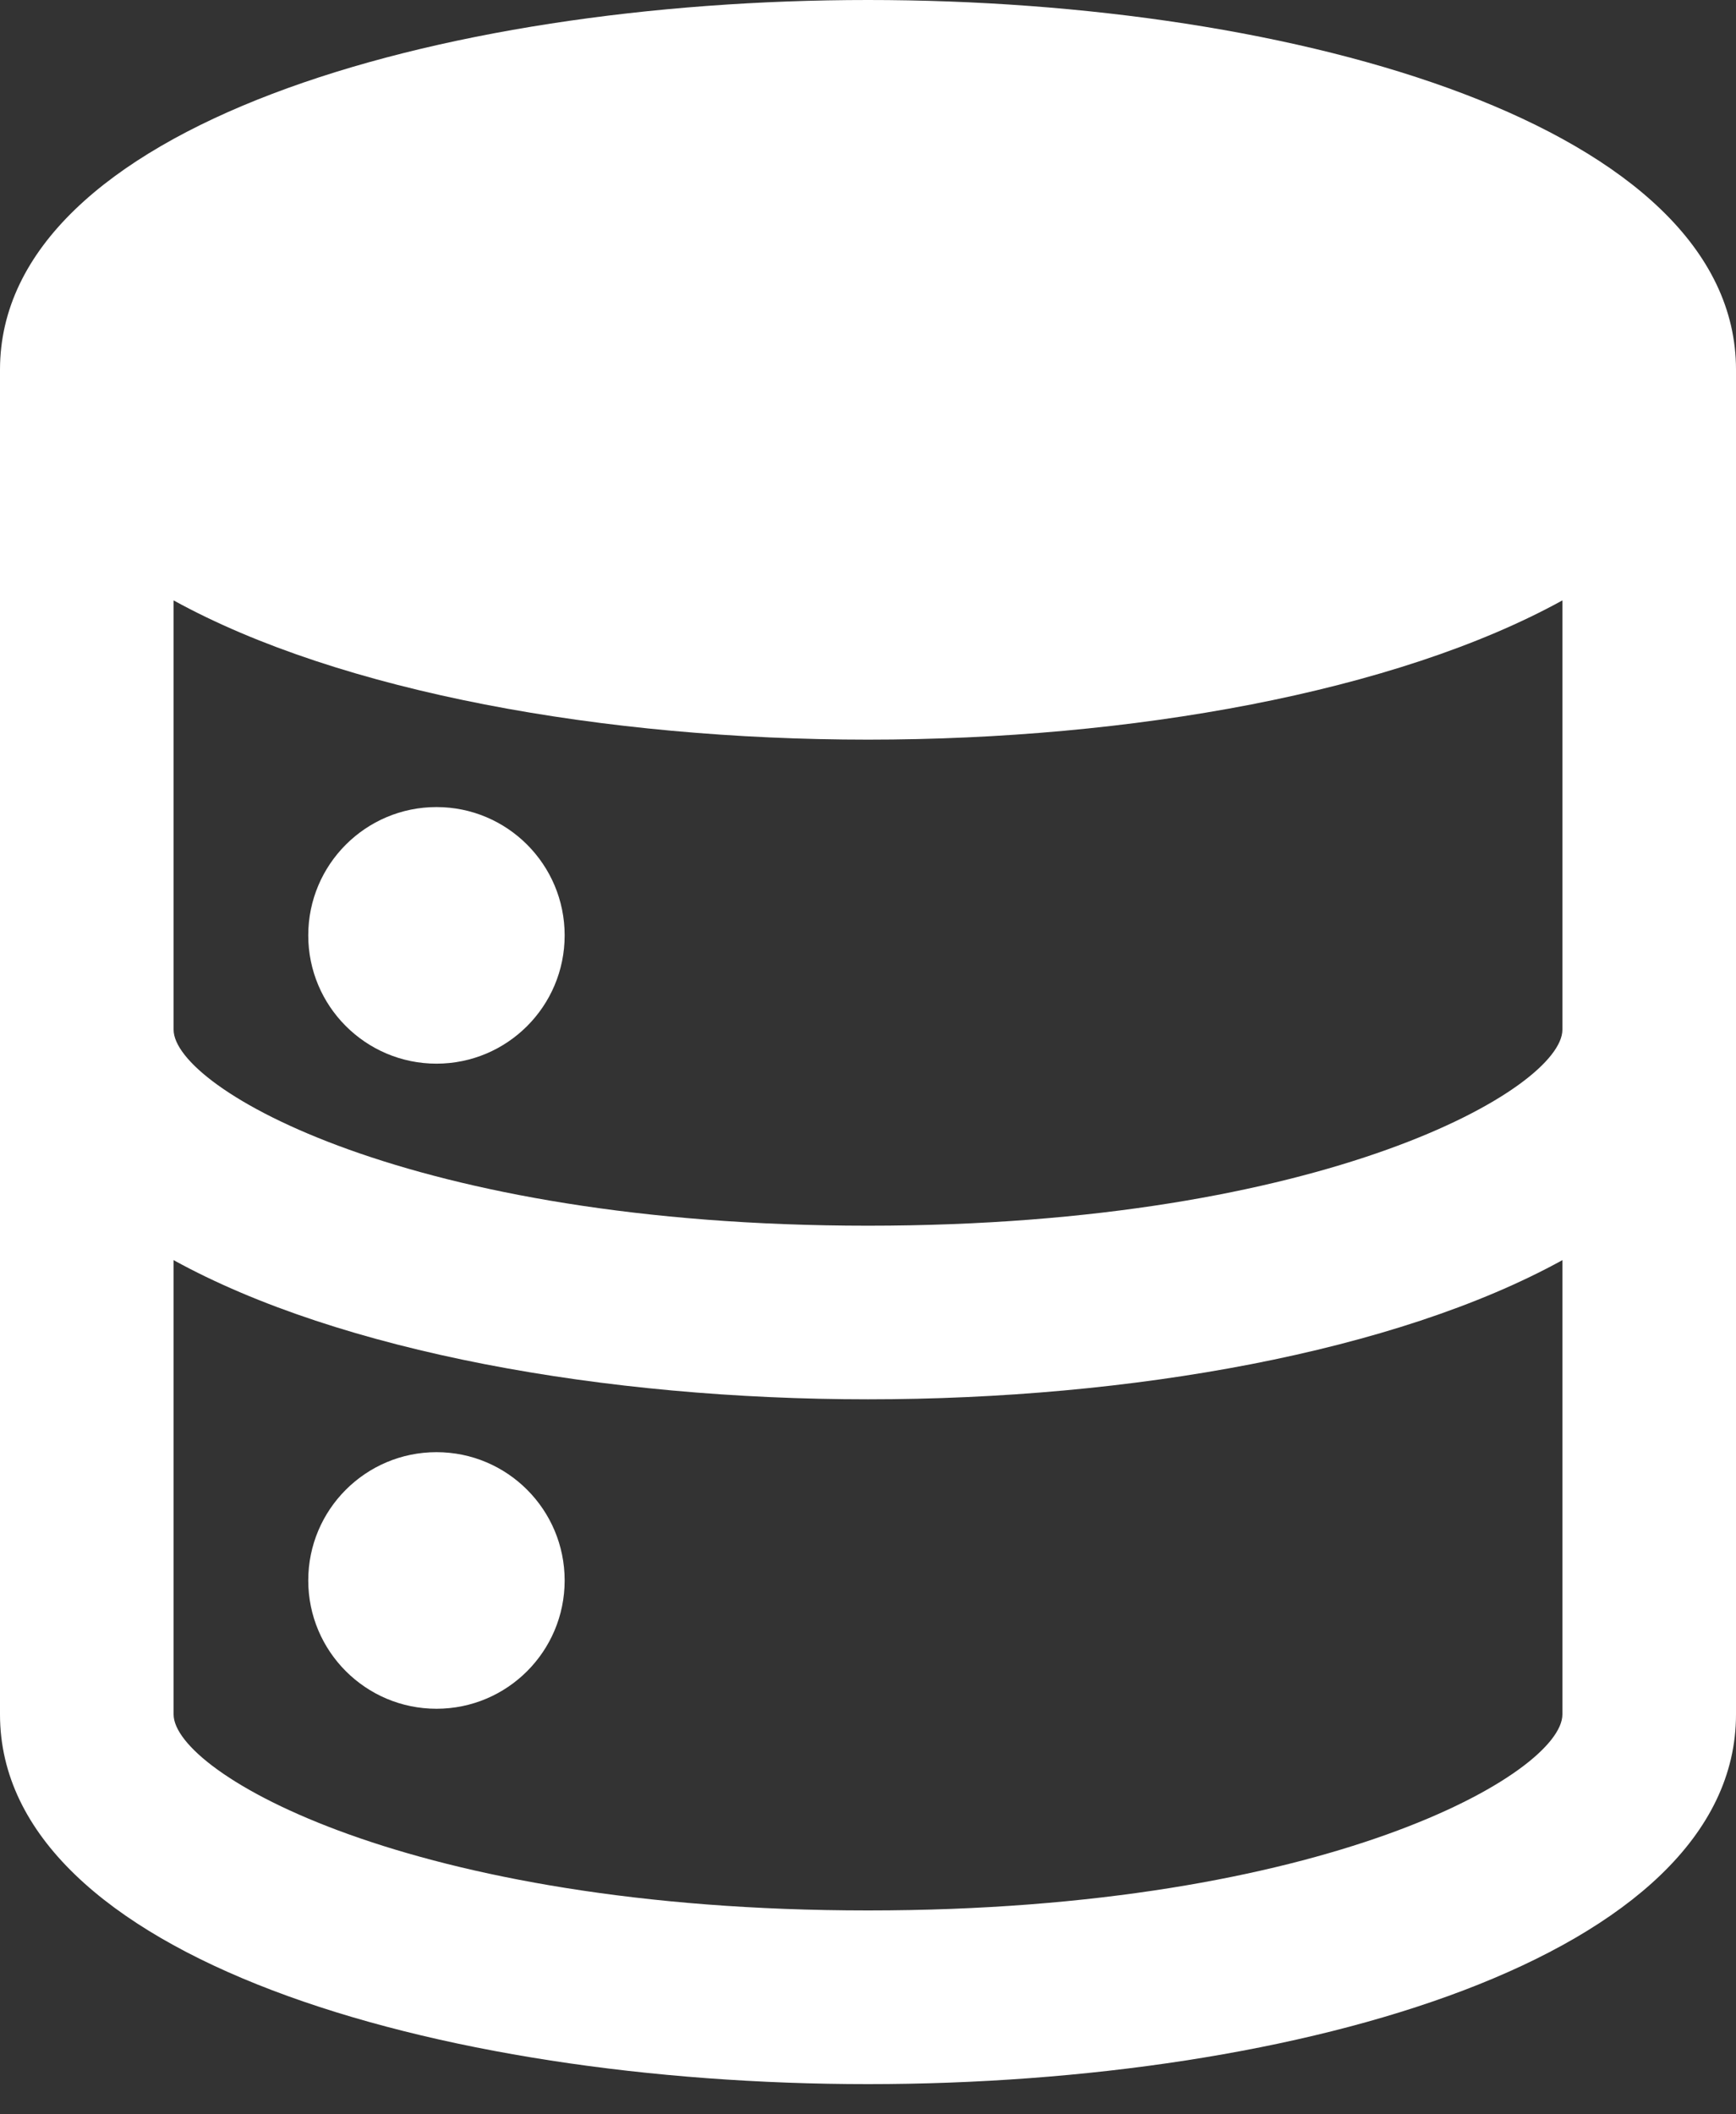 <svg width="23" height="28" viewBox="0 0 23 28" fill="#FFFFFF" xmlns="http://www.w3.org/2000/svg">
<rect x="0" y="0" width="23" height="28" fill="#333333" stroke="none"/>
<path d="M11.5 0C5.786 0 0 1.682 0 4.896V22.704C0 25.918 5.786 27.6 11.5 27.6C17.214 27.6 23 25.918 23 22.704V4.896C23 1.682 17.214 0 11.5 0V0ZM20.7 22.704C20.7 23.48 17.569 25.3 11.5 25.3C5.431 25.3 2.3 23.48 2.3 22.704V16.688C4.508 17.904 8.017 18.531 11.5 18.531C14.983 18.531 18.492 17.904 20.7 16.688V22.704ZM20.7 13.636C20.7 14.411 17.569 16.232 11.5 16.232C5.431 16.232 2.3 14.411 2.3 13.636V7.951C4.508 9.167 8.017 9.795 11.5 9.795C14.983 9.795 18.492 9.167 20.7 7.951V13.636Z" fill="#FFFFFF"/>
<path d="M7.481 12.387C7.481 13.325 6.721 14.086 5.783 14.086C4.845 14.086 4.084 13.325 4.084 12.387C4.084 11.449 4.845 10.688 5.783 10.688C6.721 10.688 7.481 11.449 7.481 12.387Z" fill="#FFFFFF"/>
<path d="M7.481 20.93C7.481 21.868 6.721 22.629 5.783 22.629C4.845 22.629 4.084 21.868 4.084 20.93C4.084 19.992 4.845 19.231 5.783 19.231C6.721 19.231 7.481 19.992 7.481 20.93Z" fill="#FFFFFF"/>
</svg>
